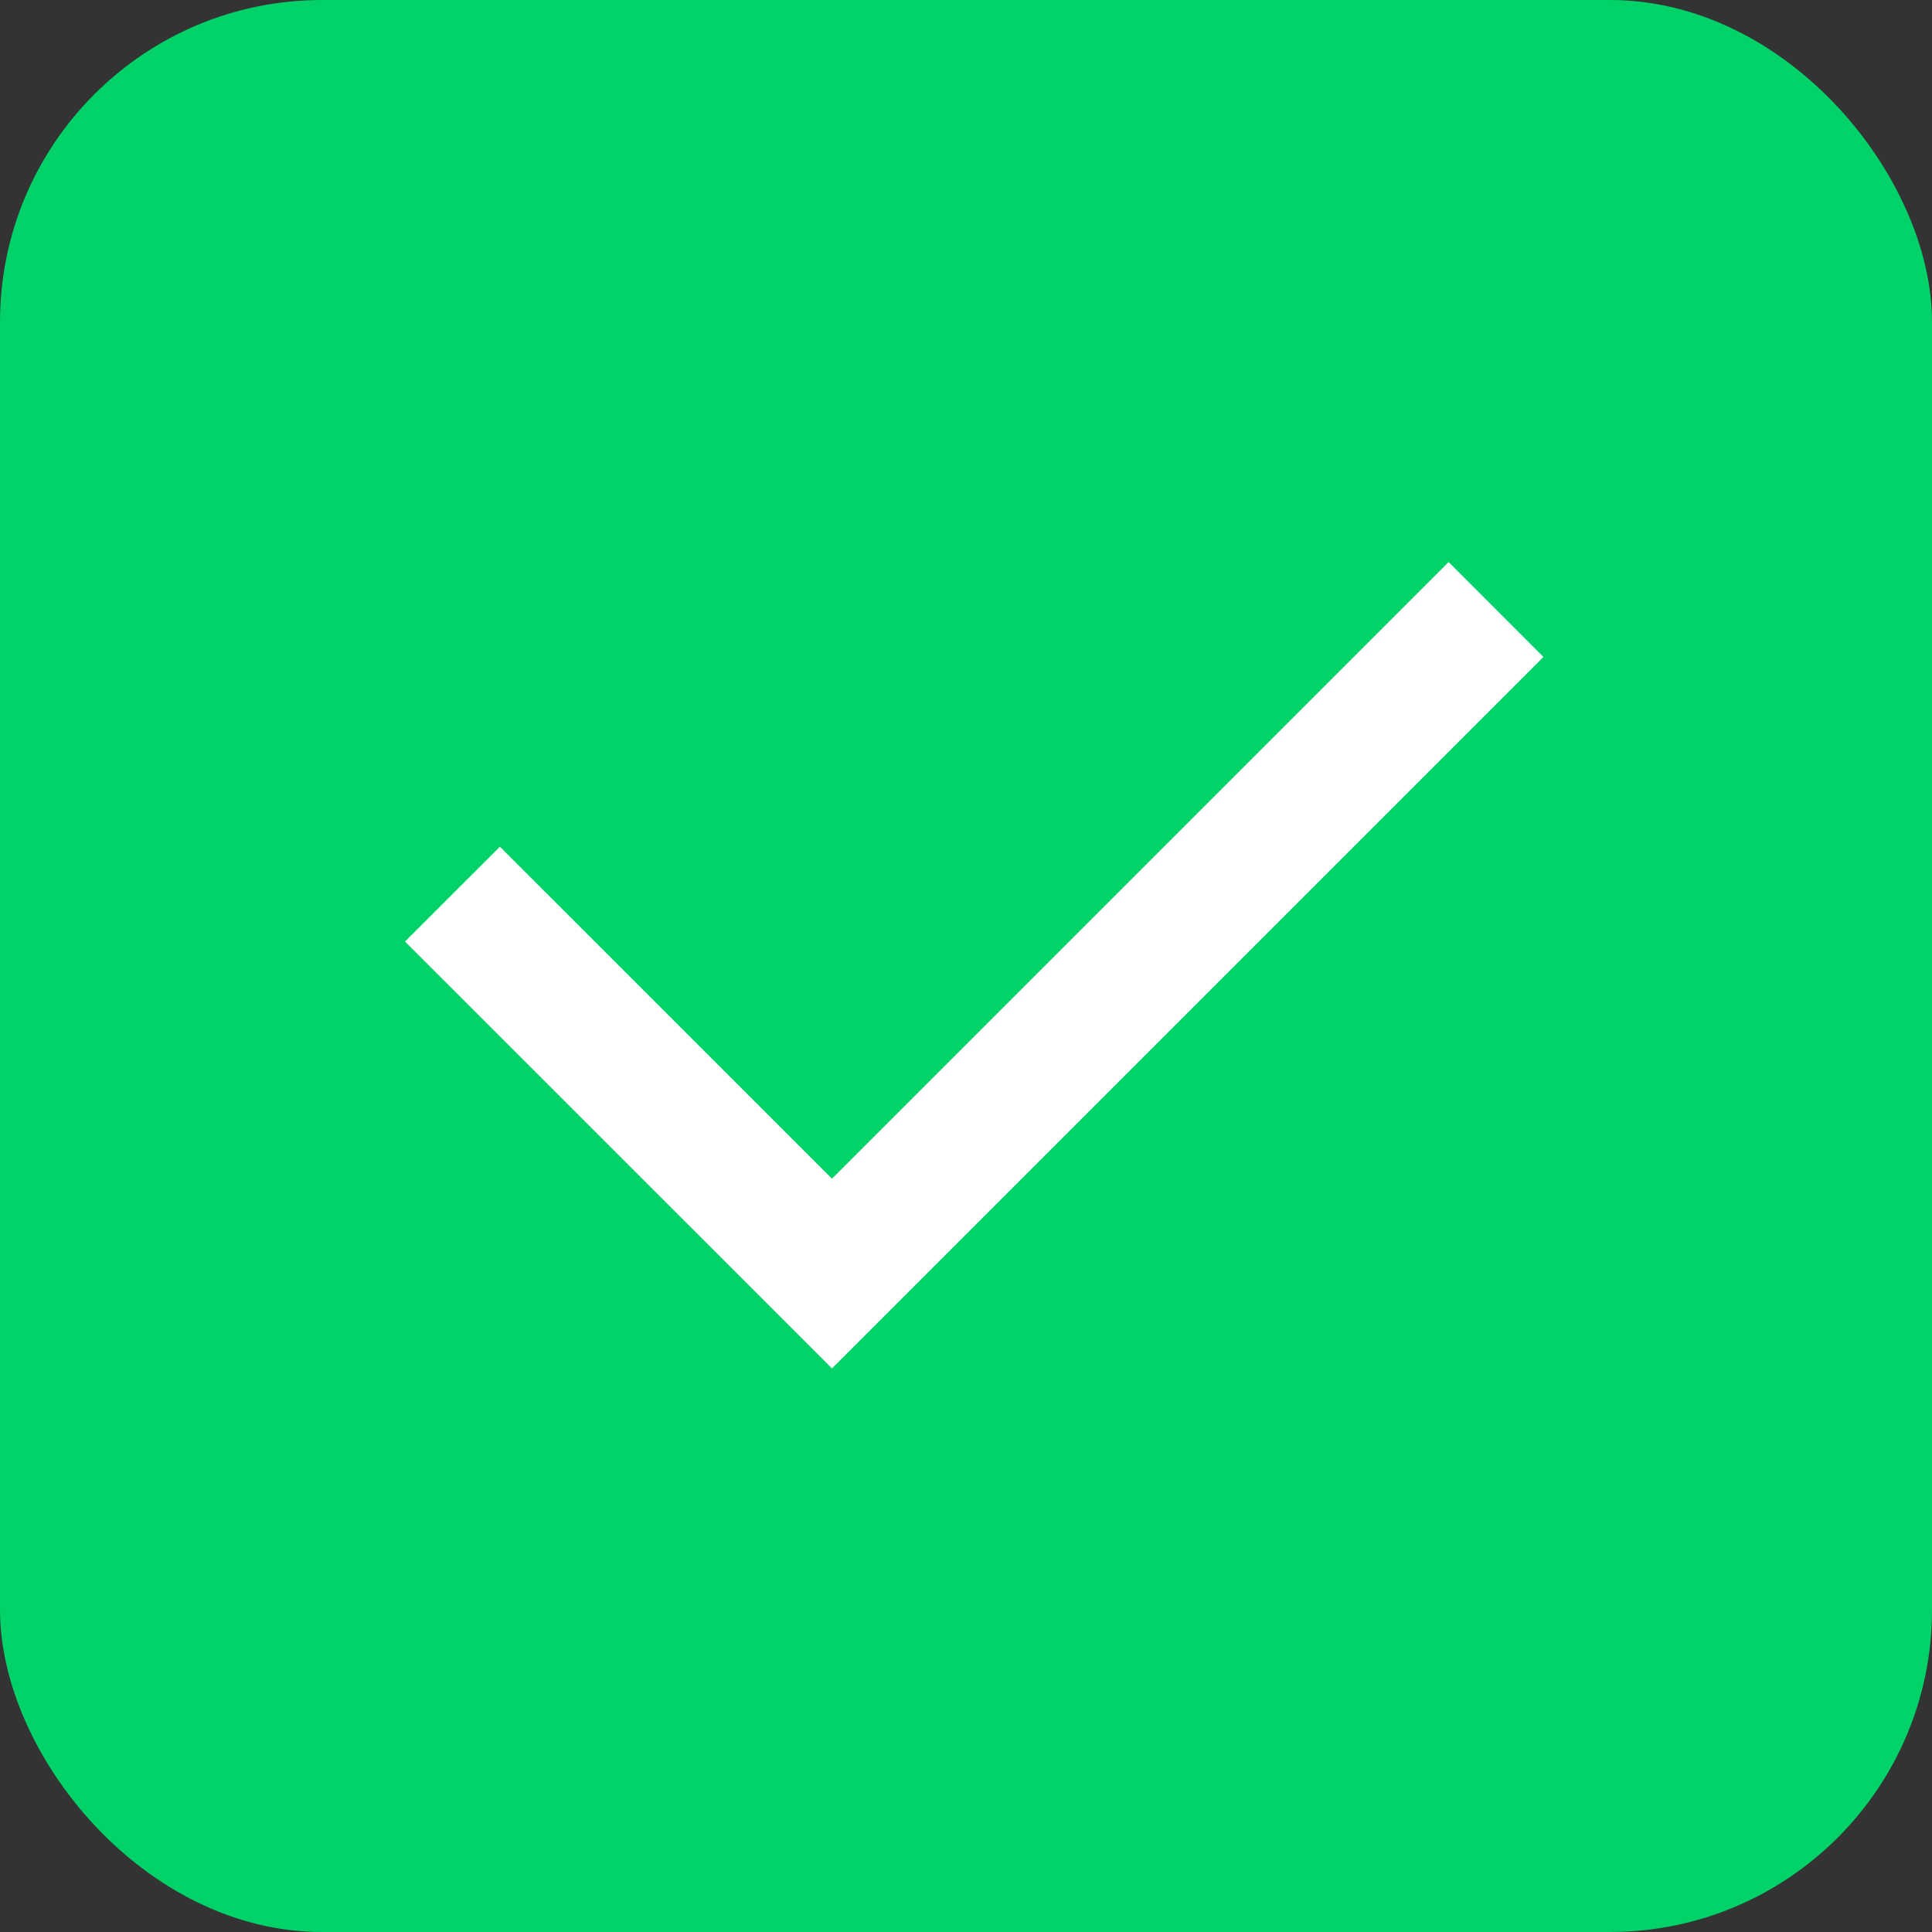 <svg width="24" height="24" viewBox="0 0 24 24" fill="none" xmlns="http://www.w3.org/2000/svg">
<rect x="0" y="0" width="24" height="24" fill="#333333" stroke="none"/>
<rect width="24" height="24" rx="4" fill="#00D26A"/>
<path d="M10.335 14.642L17.995 6.982L19.173 8.161L10.335 16.999L5.031 11.696L6.21 10.518L10.335 14.642Z" fill="white"/>
</svg>
